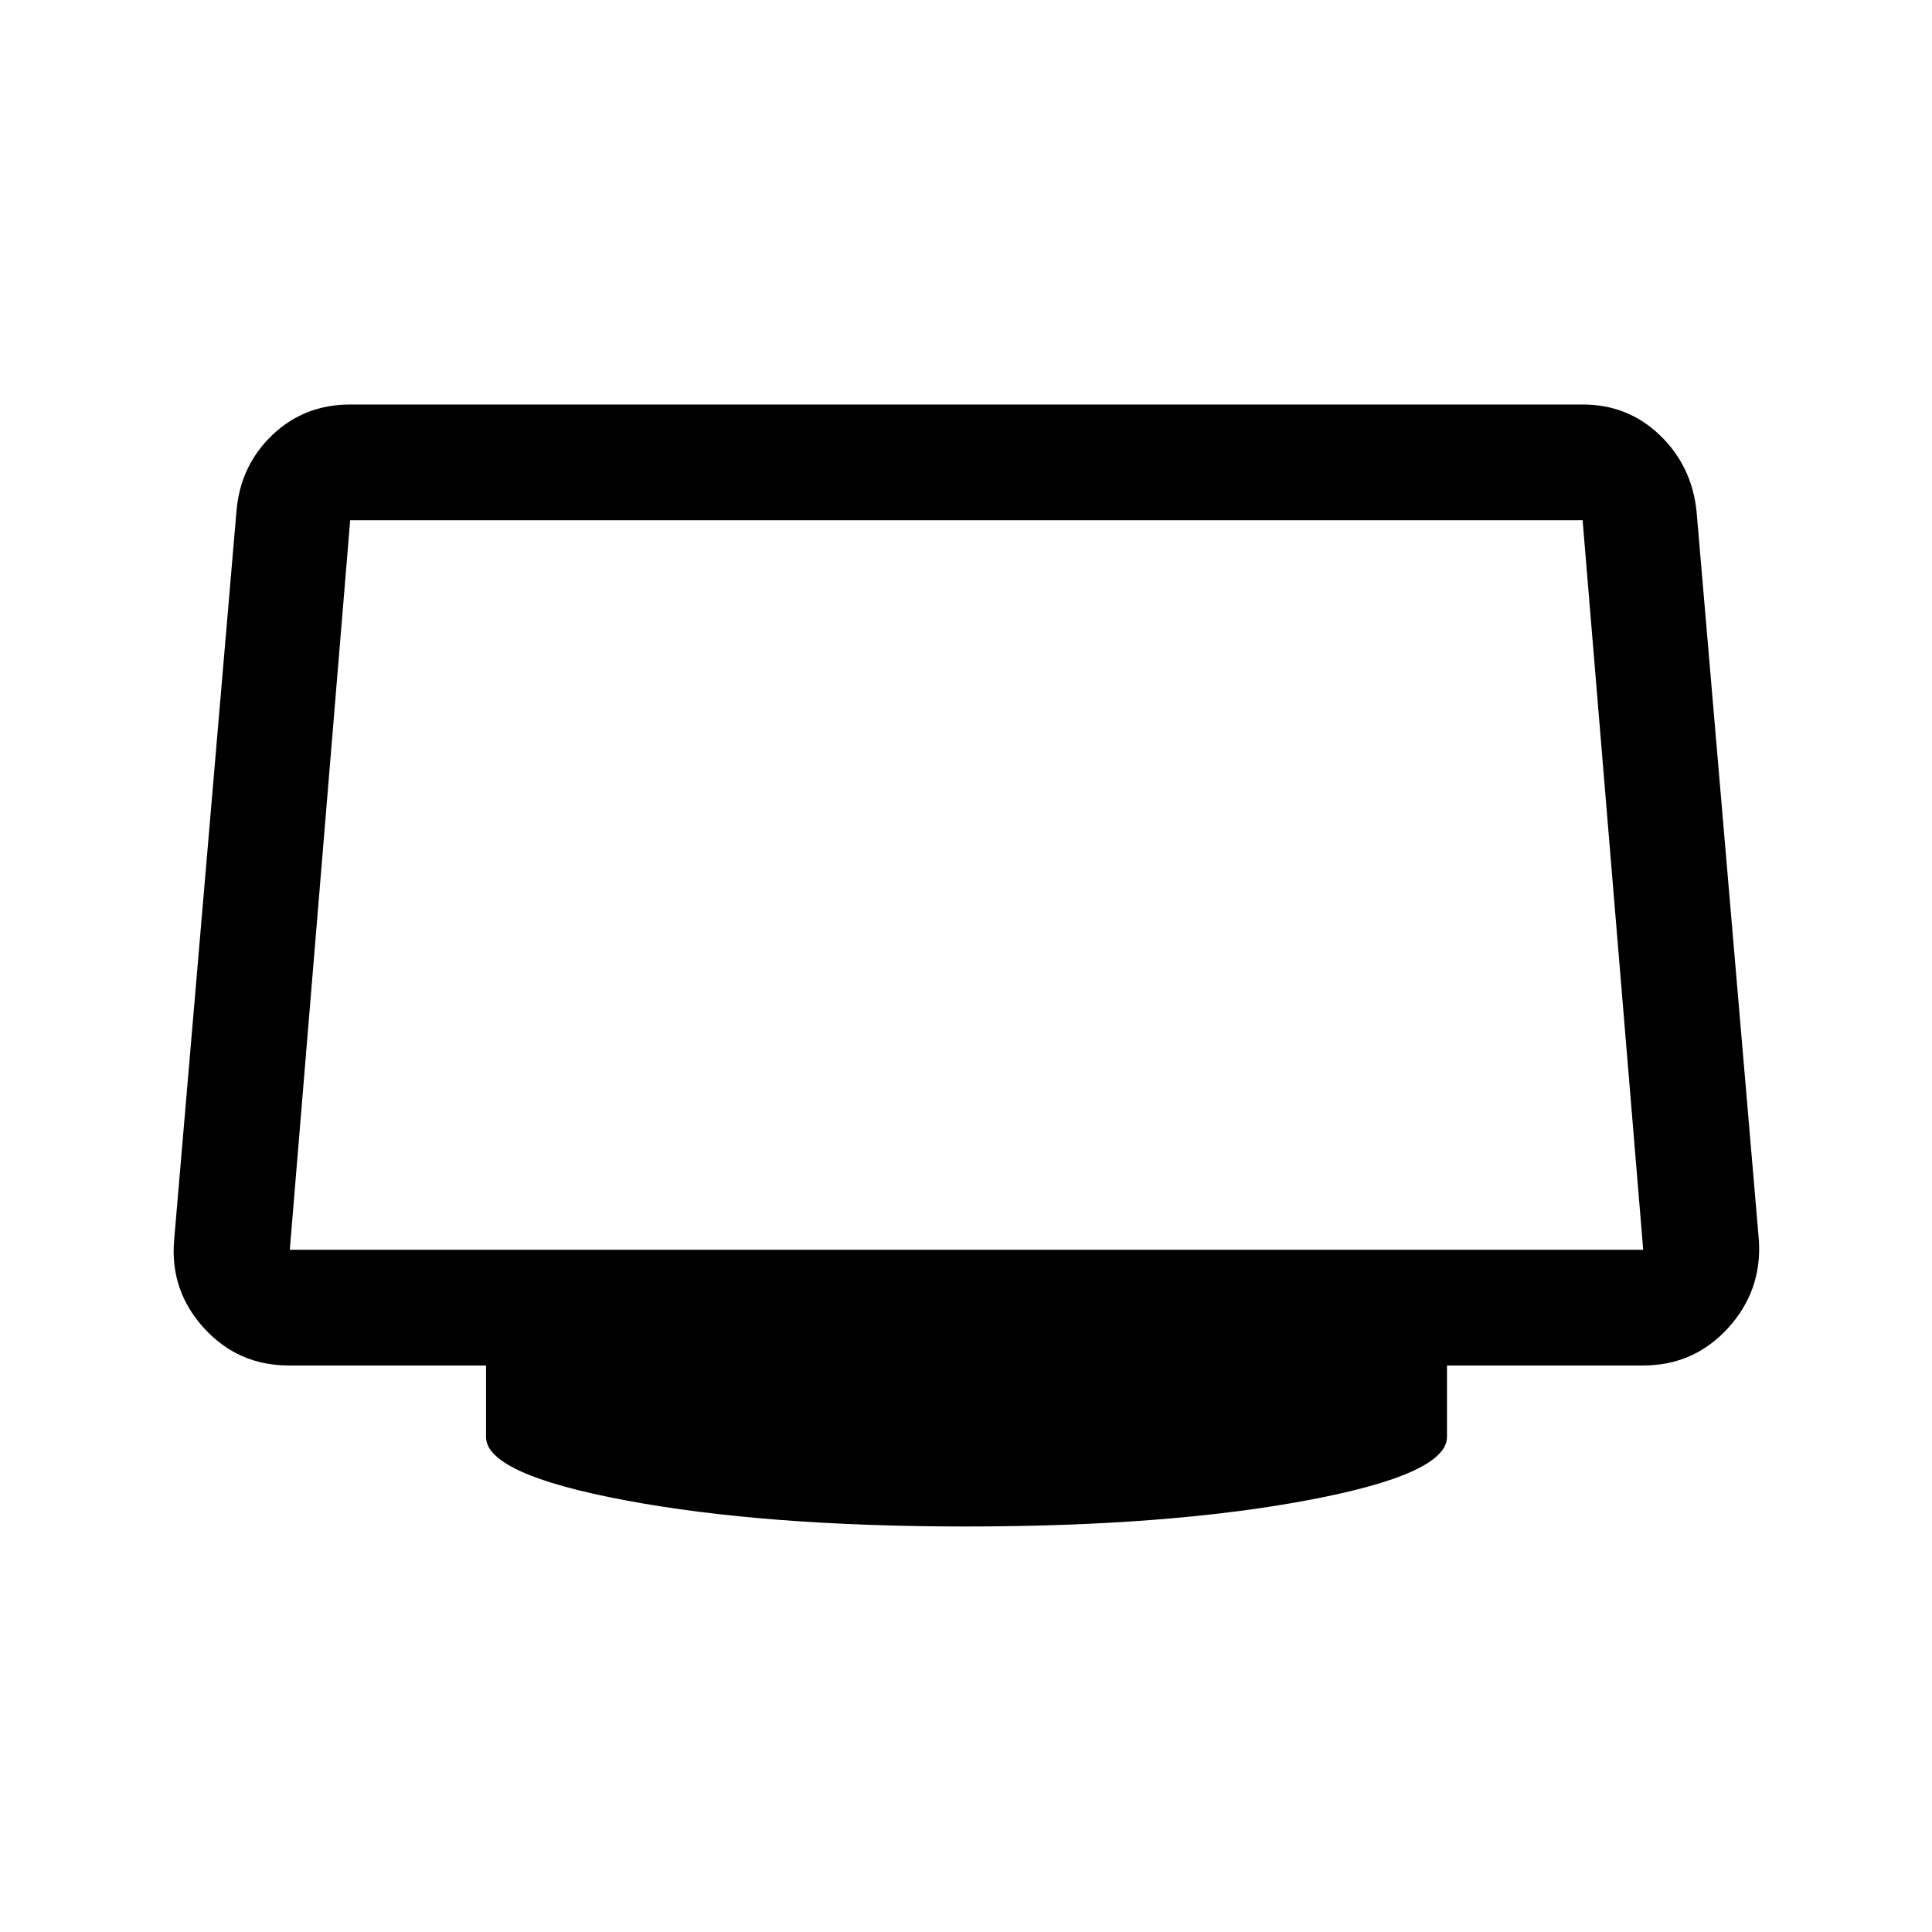 <svg xmlns="http://www.w3.org/2000/svg" height="48" viewBox="0 -960 960 960" width="48"><path d="M480-201.5q-100 0-169.25-13T241.5-246v-35.5h-98q-25.14 0-42.07-18.5T86.5-343.5l31-362.5q1.9-22.59 17.76-37.79Q151.12-759 174-759h612.5q22.38 0 38.24 15.21Q840.6-728.59 843-706l31 362.5q1.5 25.01-15.43 43.5-16.93 18.5-42.07 18.5H719v35.5q0 18.5-69.5 31.5t-169.5 13ZM144-339h672.5l-30.11-362.5H174L144-339Zm336-181Z"/></svg>
